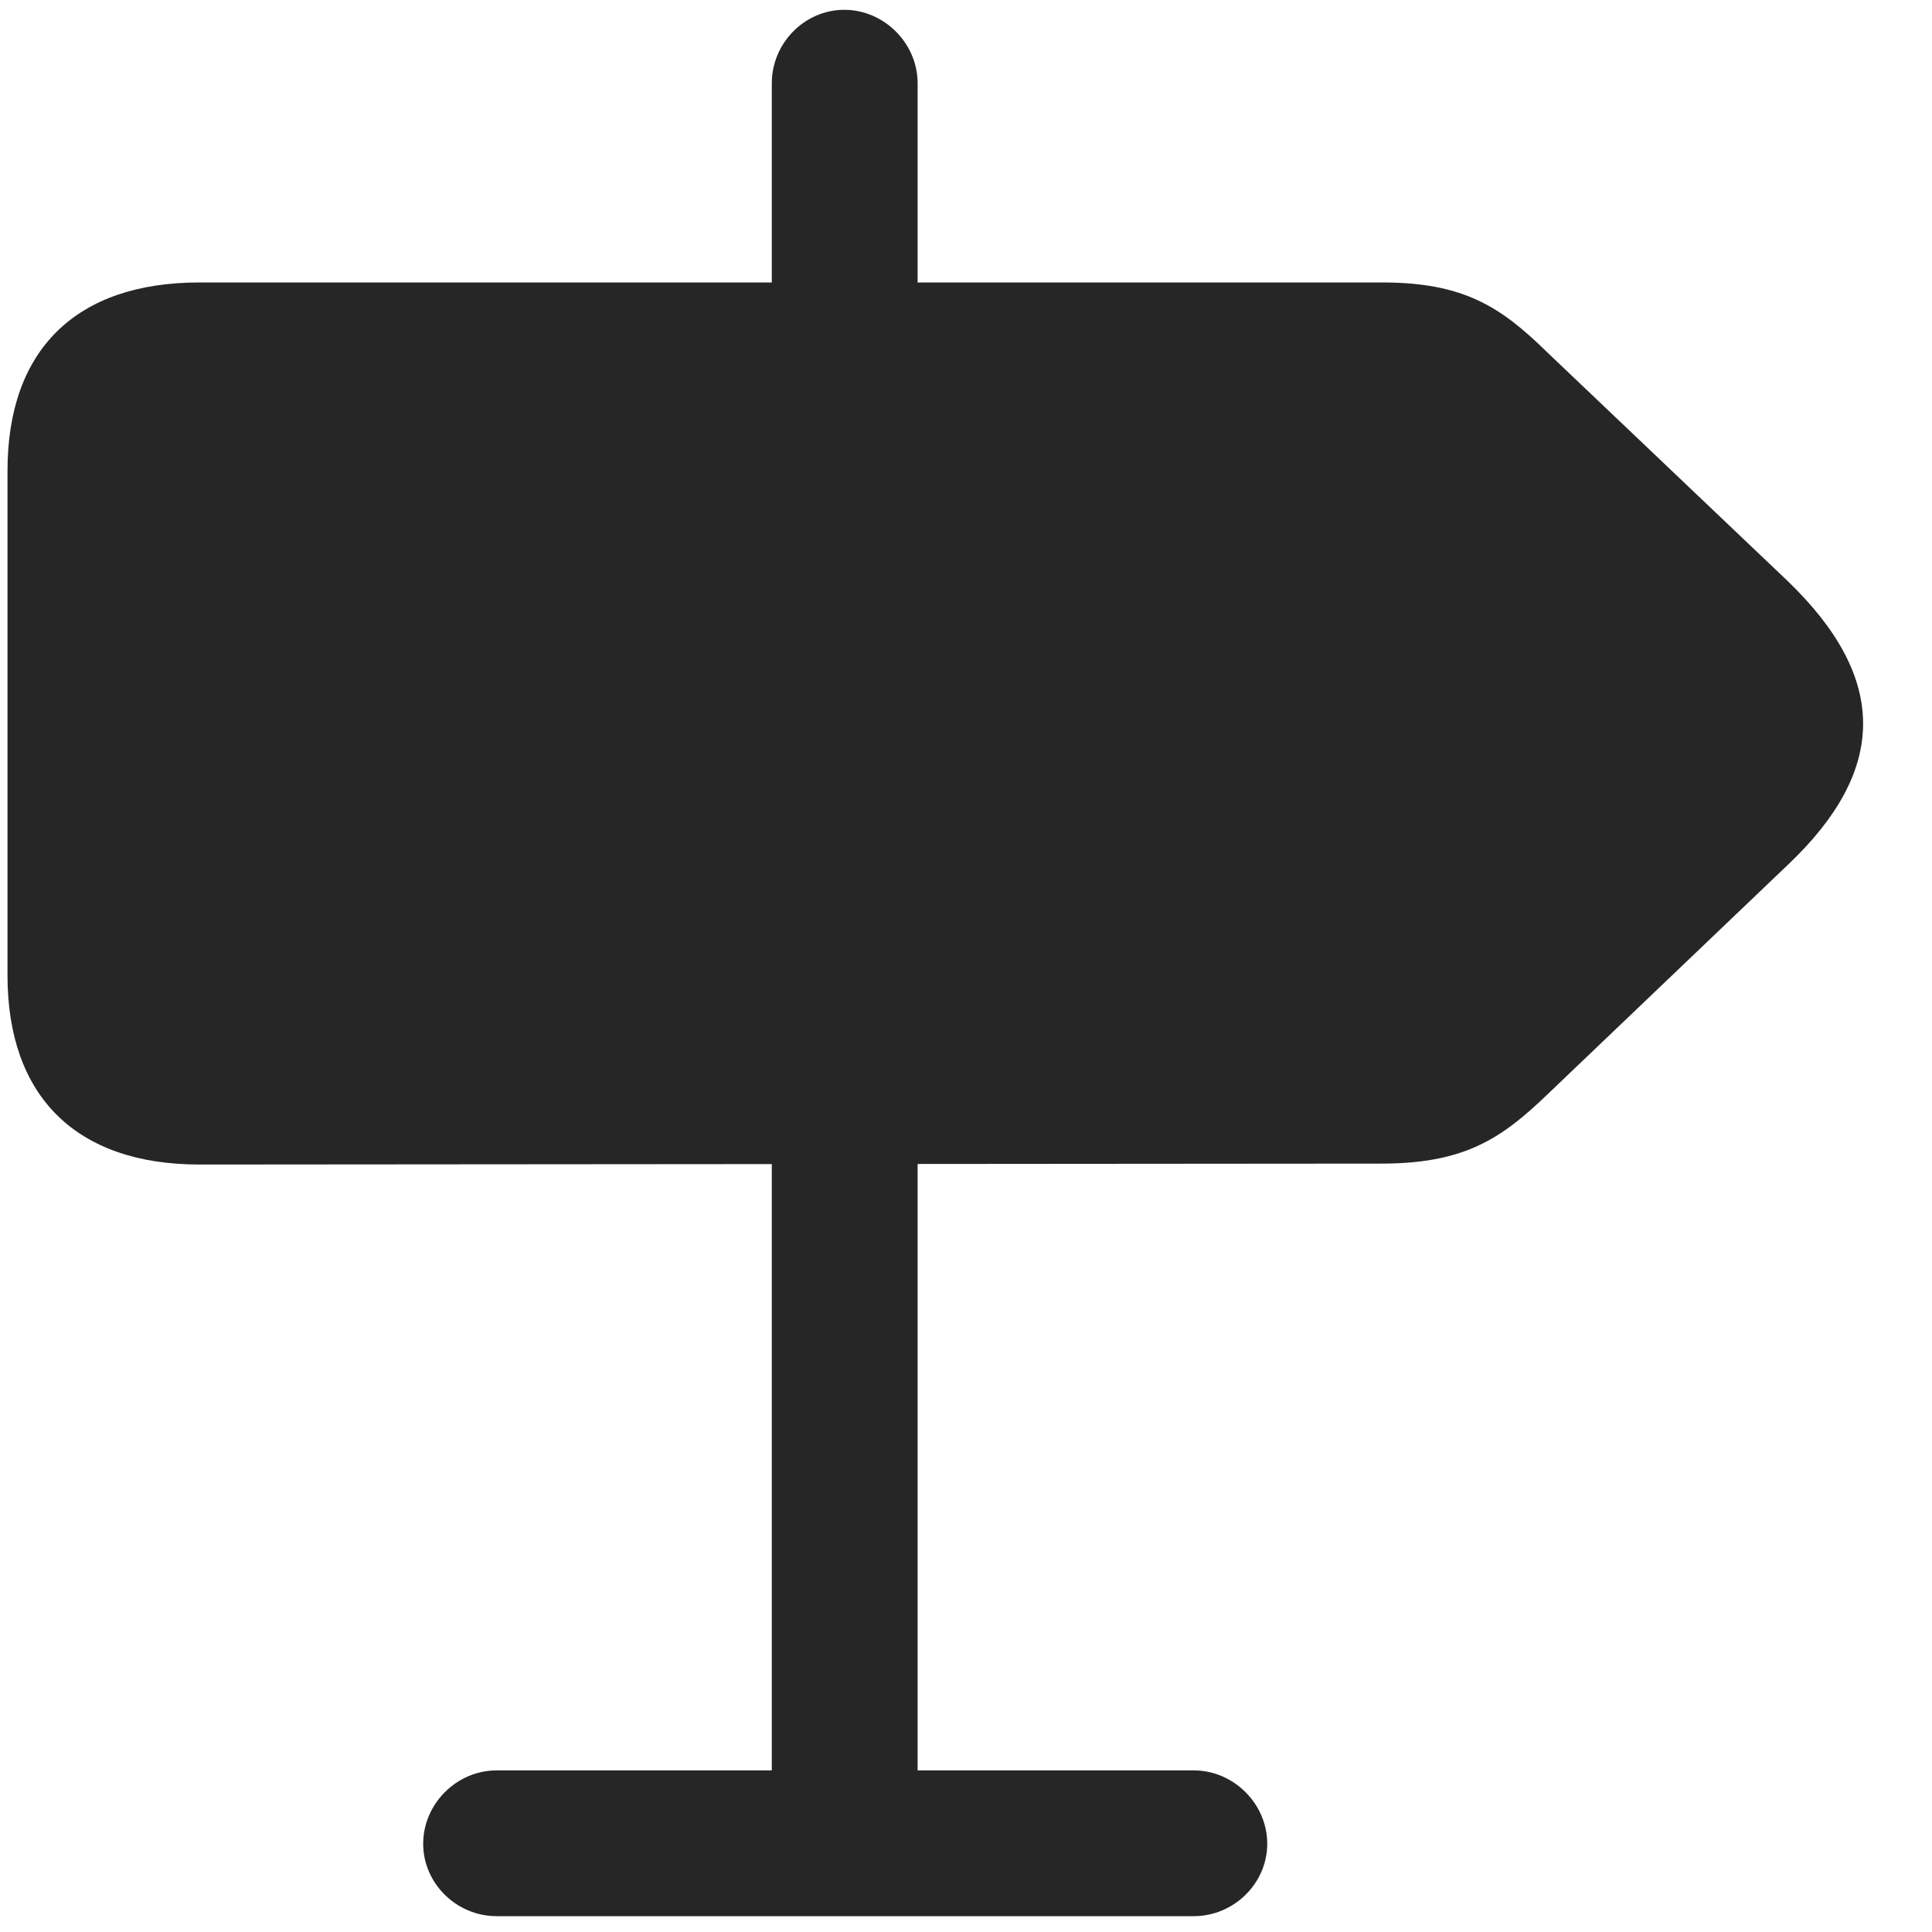 <svg width="25" height="25" viewBox="0 0 25 25" fill="none" xmlns="http://www.w3.org/2000/svg">
<g clip-path="url(#clip0_2207_12475)">
<path d="M9.987 5.131H11.874V1.077C11.874 0.561 11.441 0.127 10.925 0.127C10.409 0.127 9.987 0.561 9.987 1.077V5.131ZM2.581 15.069L17.874 15.057C18.941 15.057 19.421 14.741 20.019 14.166L23.148 11.178C24.413 9.971 24.448 8.788 23.136 7.522L20.019 4.557C19.421 3.971 18.941 3.655 17.886 3.655H2.581C0.987 3.655 0.097 4.522 0.097 6.092V12.62C0.097 14.19 0.987 15.069 2.581 15.069ZM9.987 14.401V24.737H11.874V14.401H9.987ZM5.476 23.858C5.476 24.373 5.909 24.795 6.425 24.795H15.448C15.964 24.795 16.398 24.373 16.398 23.858C16.398 23.342 15.964 22.909 15.448 22.909H6.425C5.909 22.909 5.476 23.342 5.476 23.858Z" fill="black" fill-opacity="0.85"/>
</g>
<defs>
<clipPath id="clip0_2207_12475">
<rect width="24.012" height="24.691" fill="white" transform="translate(0.097 0.127)"/>
</clipPath>
</defs>
</svg>
